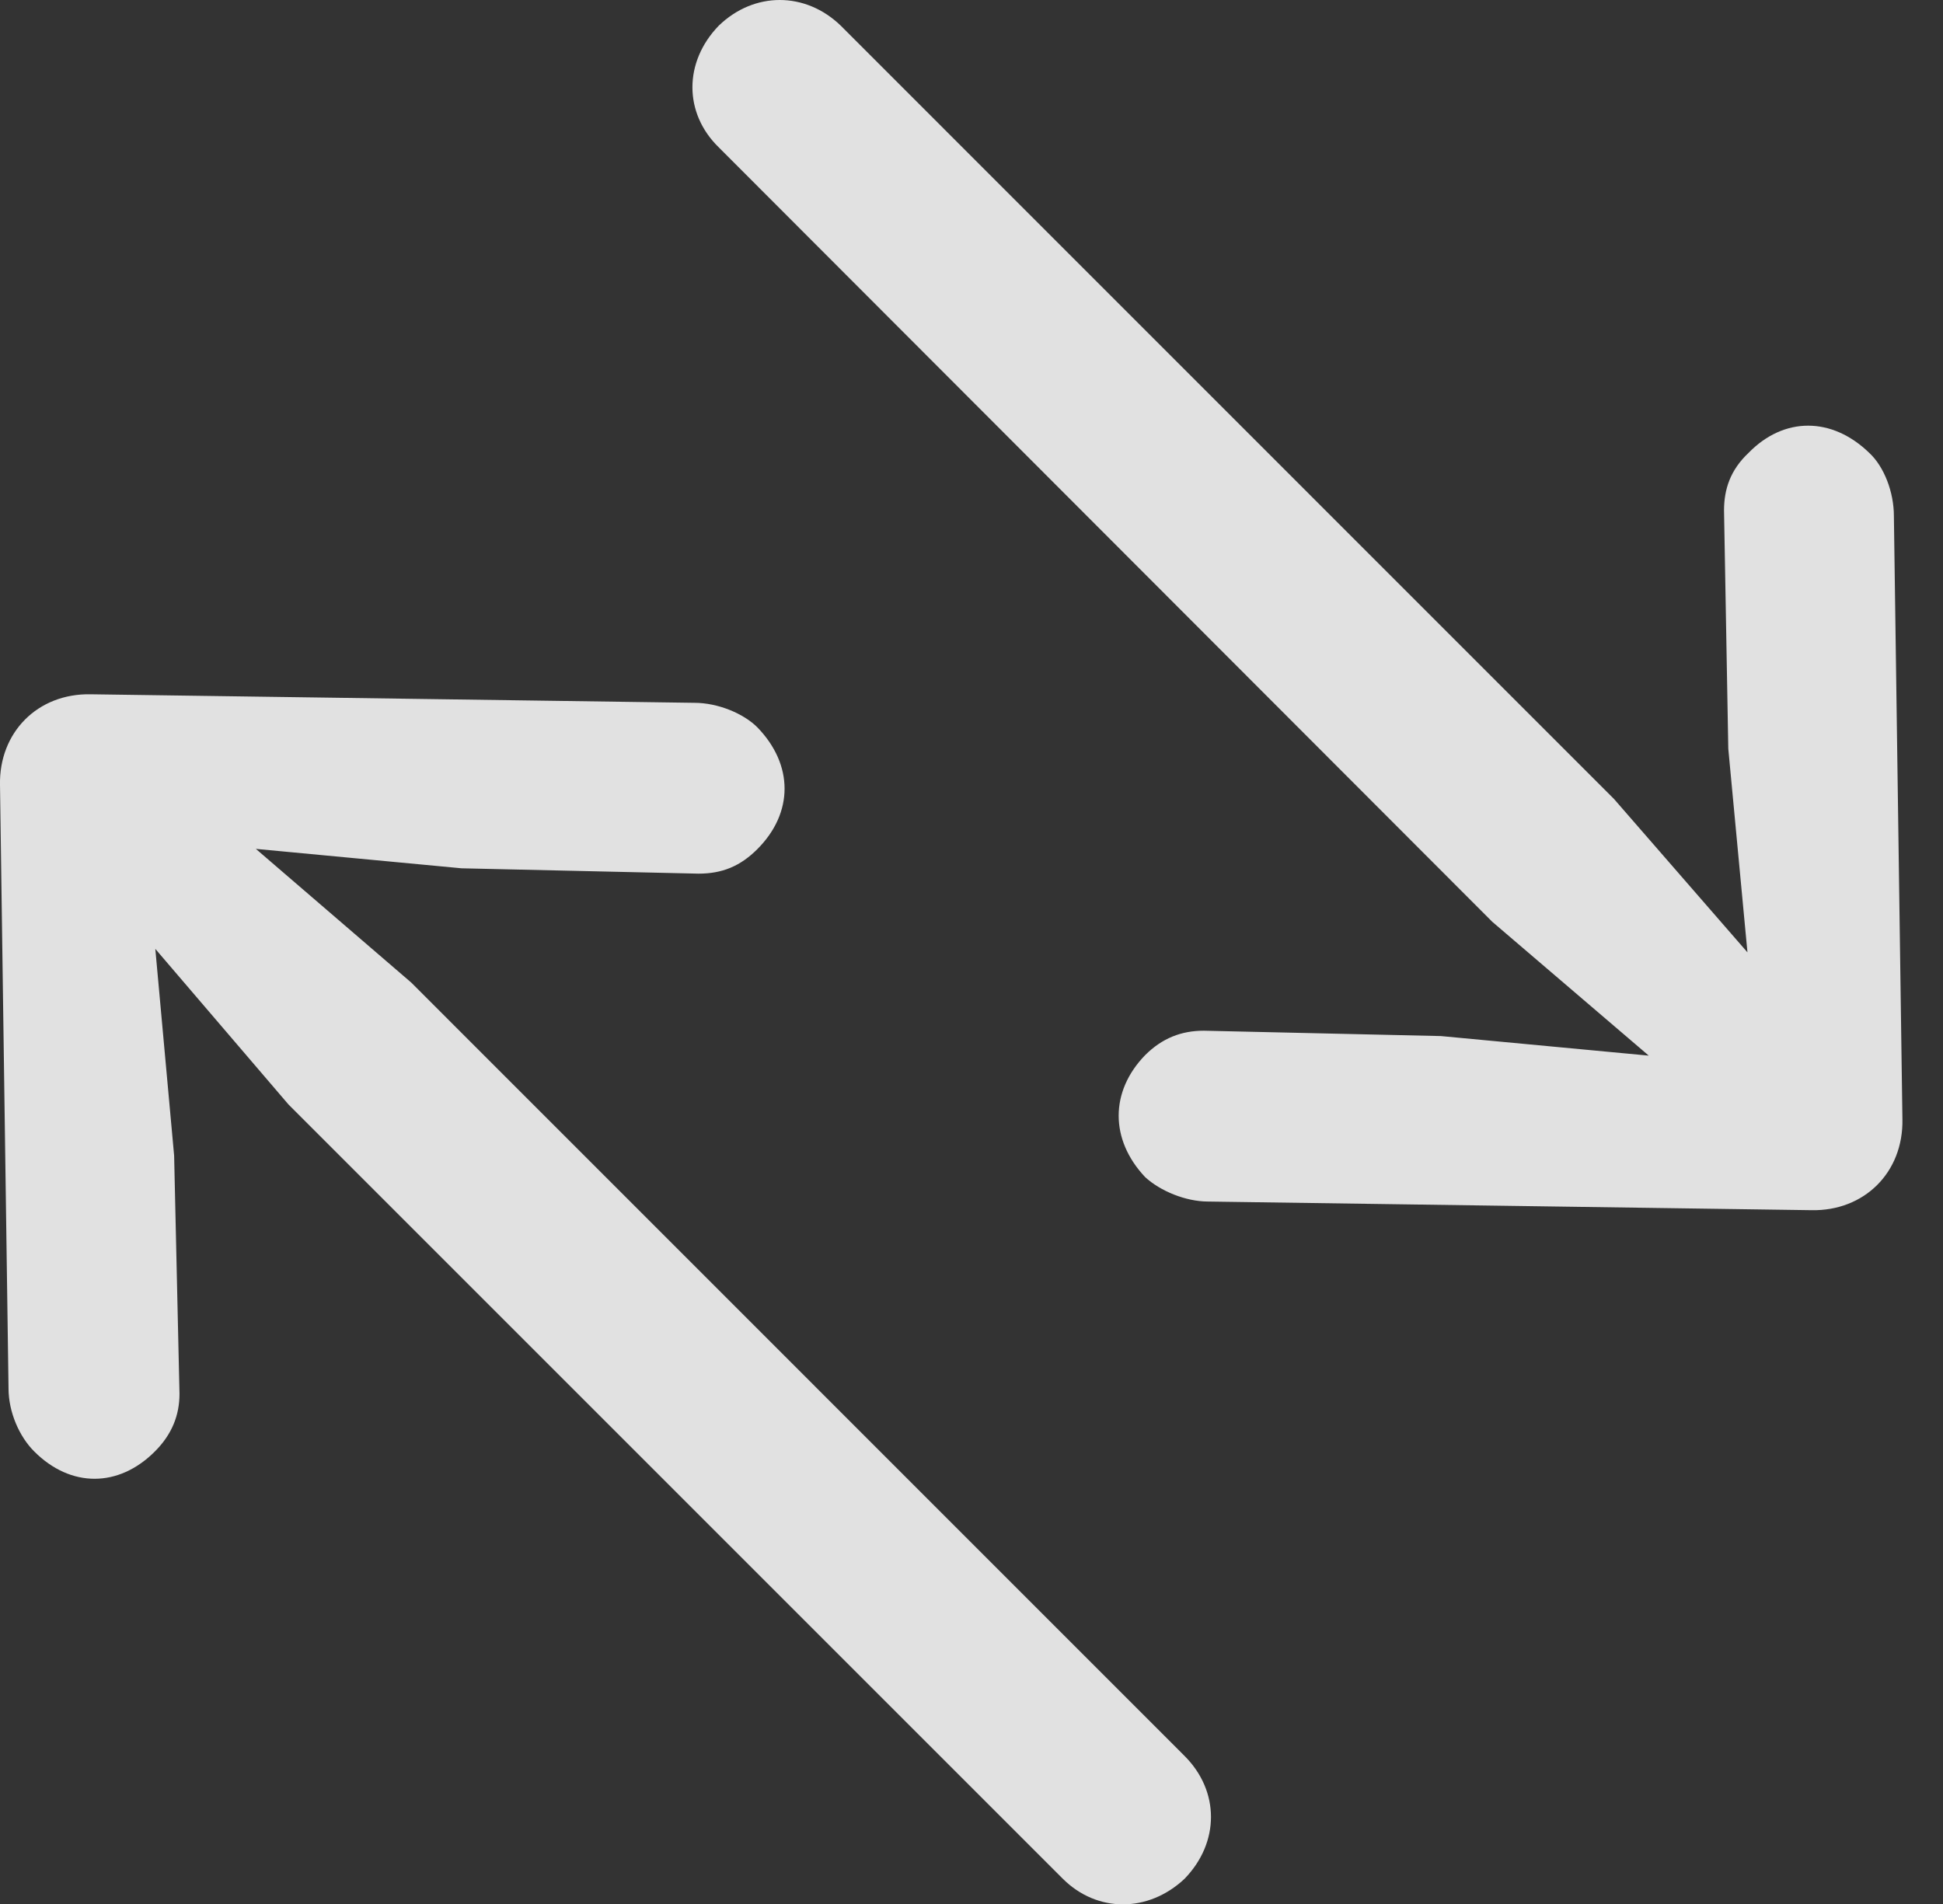 <?xml version="1.0" encoding="UTF-8"?>
<!--Generator: Apple Native CoreSVG 341-->
<!DOCTYPE svg
PUBLIC "-//W3C//DTD SVG 1.1//EN"
       "http://www.w3.org/Graphics/SVG/1.1/DTD/svg11.dtd">
<svg version="1.1" xmlns="http://www.w3.org/2000/svg" xmlns:xlink="http://www.w3.org/1999/xlink" viewBox="0 0 17.764 17.412">
 <rect x="0" y="0" width="17.764" height="17.412" fill="#333333" stroke="none"/>
 <g>
  <rect height="17.412" opacity="0" width="17.764" x="0" y="0"/>
  <path d="M1.797 7.295C1.514 7.031 1.162 7.08 0.957 7.295C0.762 7.49 0.703 7.832 0.957 8.135L2.637 10.098L9.717 17.178C10.03 17.49 10.498 17.49 10.83 17.178C11.152 16.846 11.152 16.377 10.83 16.055L3.76 8.984ZM1.641 12.744L1.592 10.566L1.328 7.666L4.219 7.939L6.387 7.988C6.602 7.988 6.768 7.92 6.924 7.764C7.256 7.432 7.256 6.992 6.924 6.65C6.797 6.523 6.563 6.426 6.348 6.426L0.83 6.348C0.342 6.338-0.01 6.699 0 7.178L0.078 12.695C0.078 12.91 0.176 13.135 0.313 13.271C0.645 13.604 1.084 13.604 1.416 13.271C1.572 13.115 1.641 12.94 1.641 12.744Z" fill="white" fill-opacity="0.85"/>
  <path d="M16.455 9.258L14.756 7.305L7.686 0.234C7.363-0.078 6.895-0.078 6.572 0.234C6.25 0.566 6.25 1.035 6.572 1.348L13.643 8.428L15.606 10.107C15.908 10.361 16.25 10.312 16.455 10.107C16.66 9.902 16.719 9.561 16.455 9.258ZM11.006 9.424C10.801 9.424 10.625 9.492 10.469 9.648C10.147 9.98 10.147 10.42 10.469 10.762C10.606 10.889 10.84 10.986 11.045 10.986L16.563 11.065C17.041 11.074 17.402 10.723 17.393 10.234L17.315 4.717C17.315 4.502 17.227 4.268 17.09 4.141C16.748 3.809 16.309 3.809 15.986 4.141C15.82 4.297 15.762 4.473 15.762 4.668L15.801 6.846L16.074 9.746L13.174 9.473Z" fill="white" fill-opacity="0.85"/>
 </g>
</svg>
